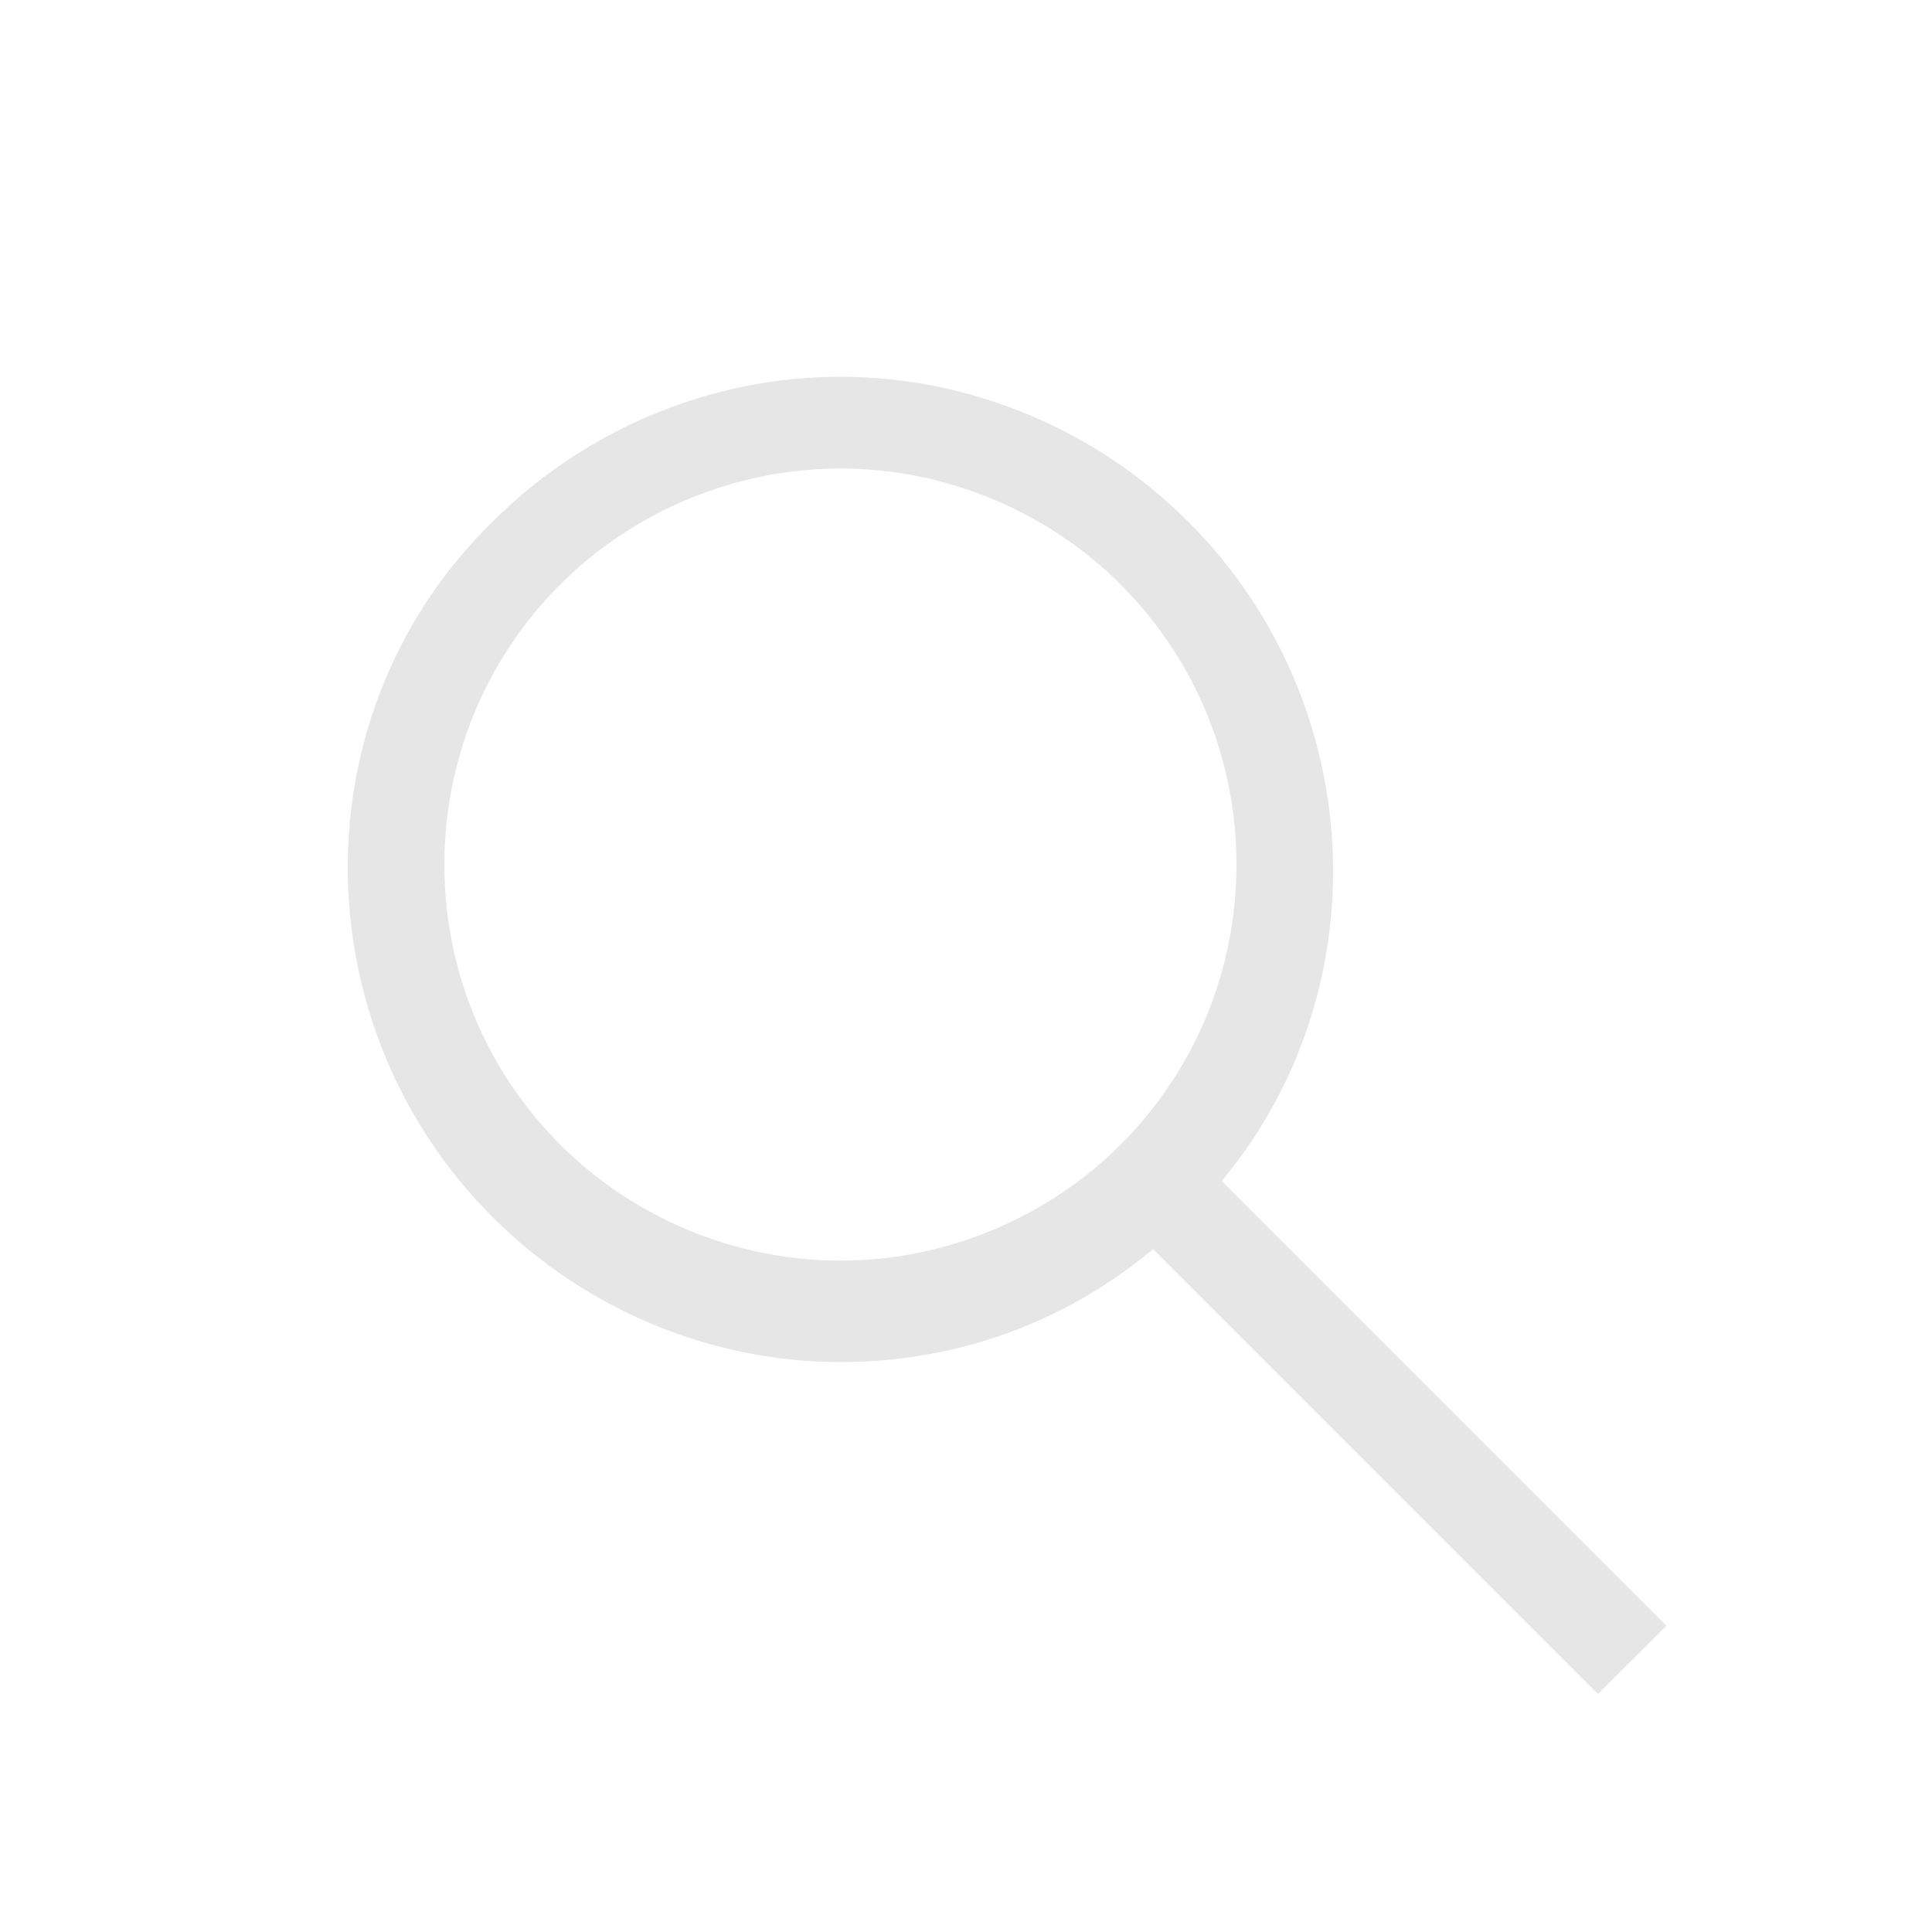 <?xml version="1.0" standalone="no"?><!DOCTYPE svg PUBLIC "-//W3C//DTD SVG 1.1//EN" "http://www.w3.org/Graphics/SVG/1.1/DTD/svg11.dtd"><svg t="1520854073927" class="icon" style="" viewBox="0 0 1024 1024" version="1.1" xmlns="http://www.w3.org/2000/svg" p-id="2524" xmlns:xlink="http://www.w3.org/1999/xlink" width="200" height="200"><defs><style type="text/css"></style></defs><path d="M445.44 721.92c-69.12 0-135.68-28.16-184.32-76.8-102.4-102.4-102.4-268.8 0-368.64 48.64-48.64 115.2-76.8 184.32-76.8s135.68 28.16 184.32 76.8c102.4 102.4 102.4 268.8 0 368.64-48.64 48.64-112.64 76.8-184.32 76.8z m0-473.6c-56.32 0-110.08 23.04-148.48 61.44-81.92 81.92-81.92 215.04 0 296.96 38.4 38.4 92.16 61.44 148.48 61.44s110.08-23.04 148.48-61.44c81.92-81.92 81.92-215.04 0-296.96-38.4-38.4-92.16-61.44-148.48-61.44z" fill="#e6e6e6" p-id="2525"></path><path d="M611.686 590.131l271.539 271.514-36.224 36.198L575.488 626.33z" fill="#e6e6e6" p-id="2526"></path></svg>